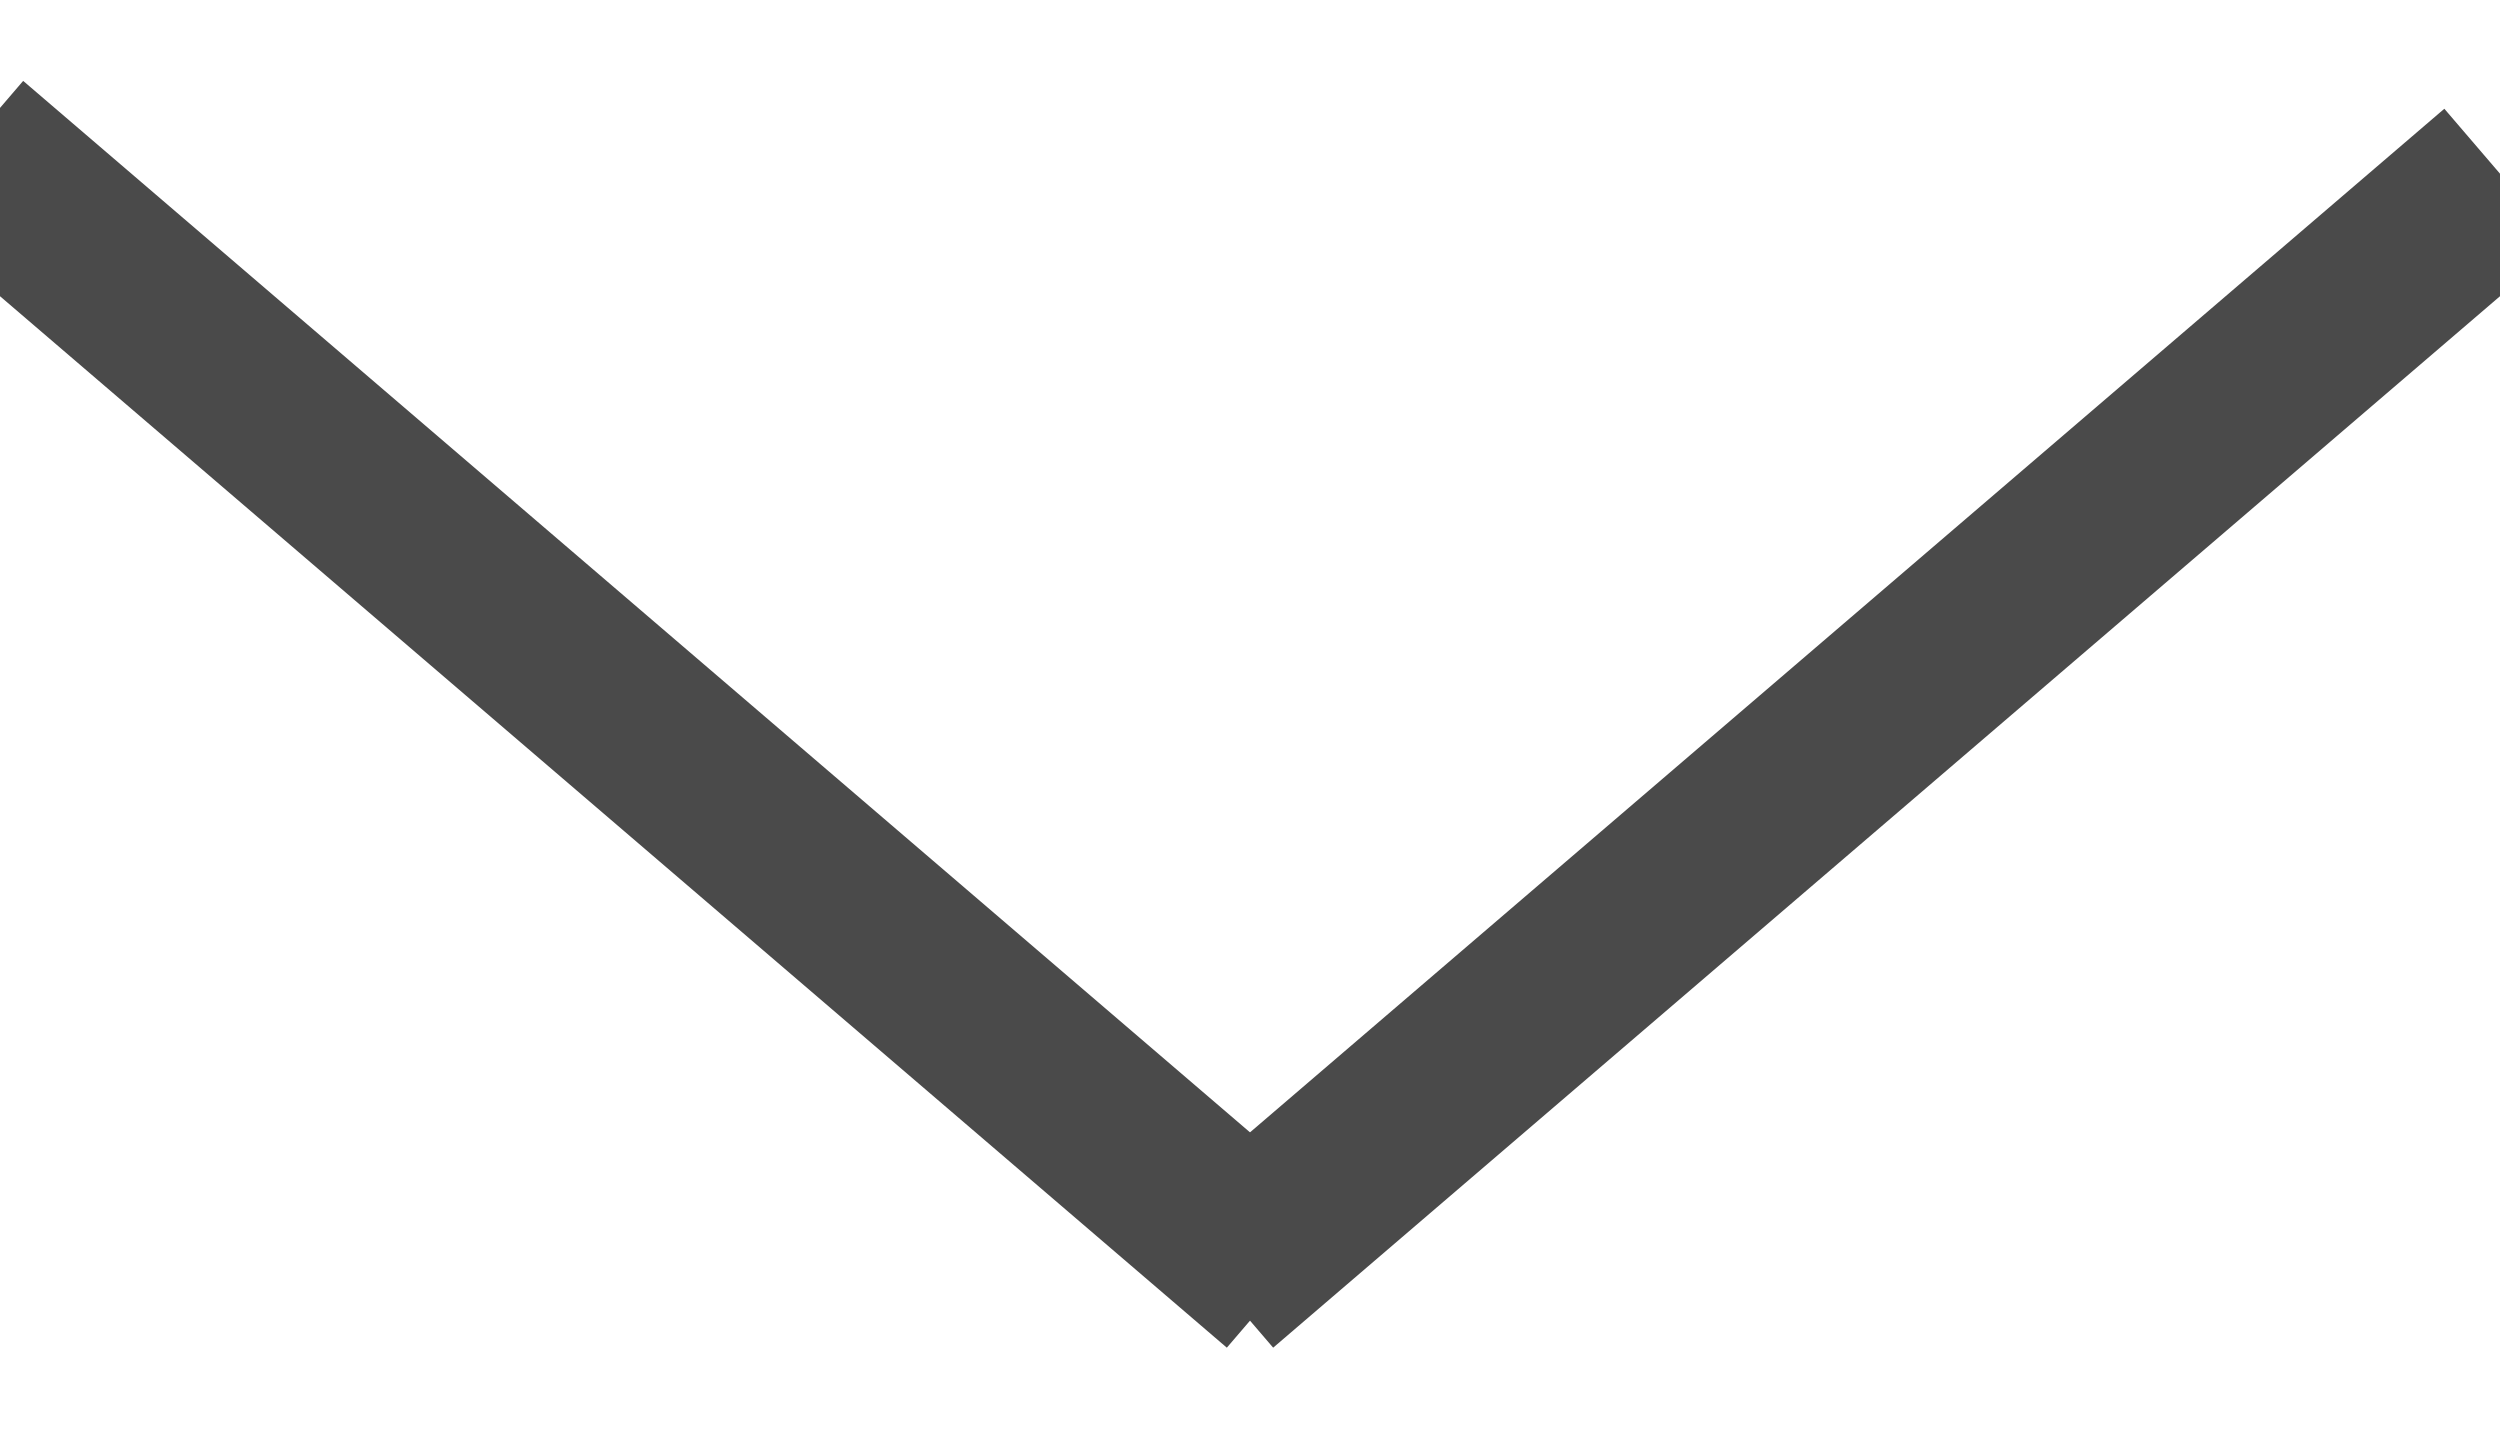 <?xml version="1.0" encoding="UTF-8" standalone="no"?>
<svg width="14px" height="8px" viewBox="0 0 14 8" version="1.1" xmlns="http://www.w3.org/2000/svg" xmlns:xlink="http://www.w3.org/1999/xlink">
    <!-- Generator: Sketch 41.2 (35397) - http://www.bohemiancoding.com/sketch -->
    <title>ArrowGreyDown</title>
    <desc>Created with Sketch.</desc>
    <defs></defs>
    <g id="Cortes" stroke="none" stroke-width="1" fill="none" fill-rule="evenodd" stroke-linecap="square">
        <g id="Pregrado" transform="translate(-188, -253)" stroke="#4A4A4A">
            <g id="ArrowGreyDown" transform="translate(188, 254)">
                <path d="M0.184,0.158 L6.816,5.842" id="Line"></path>
                <path d="M7.184,5.842 L13.634,0.314" id="Line"></path>
            </g>
        </g>
    </g>
</svg>